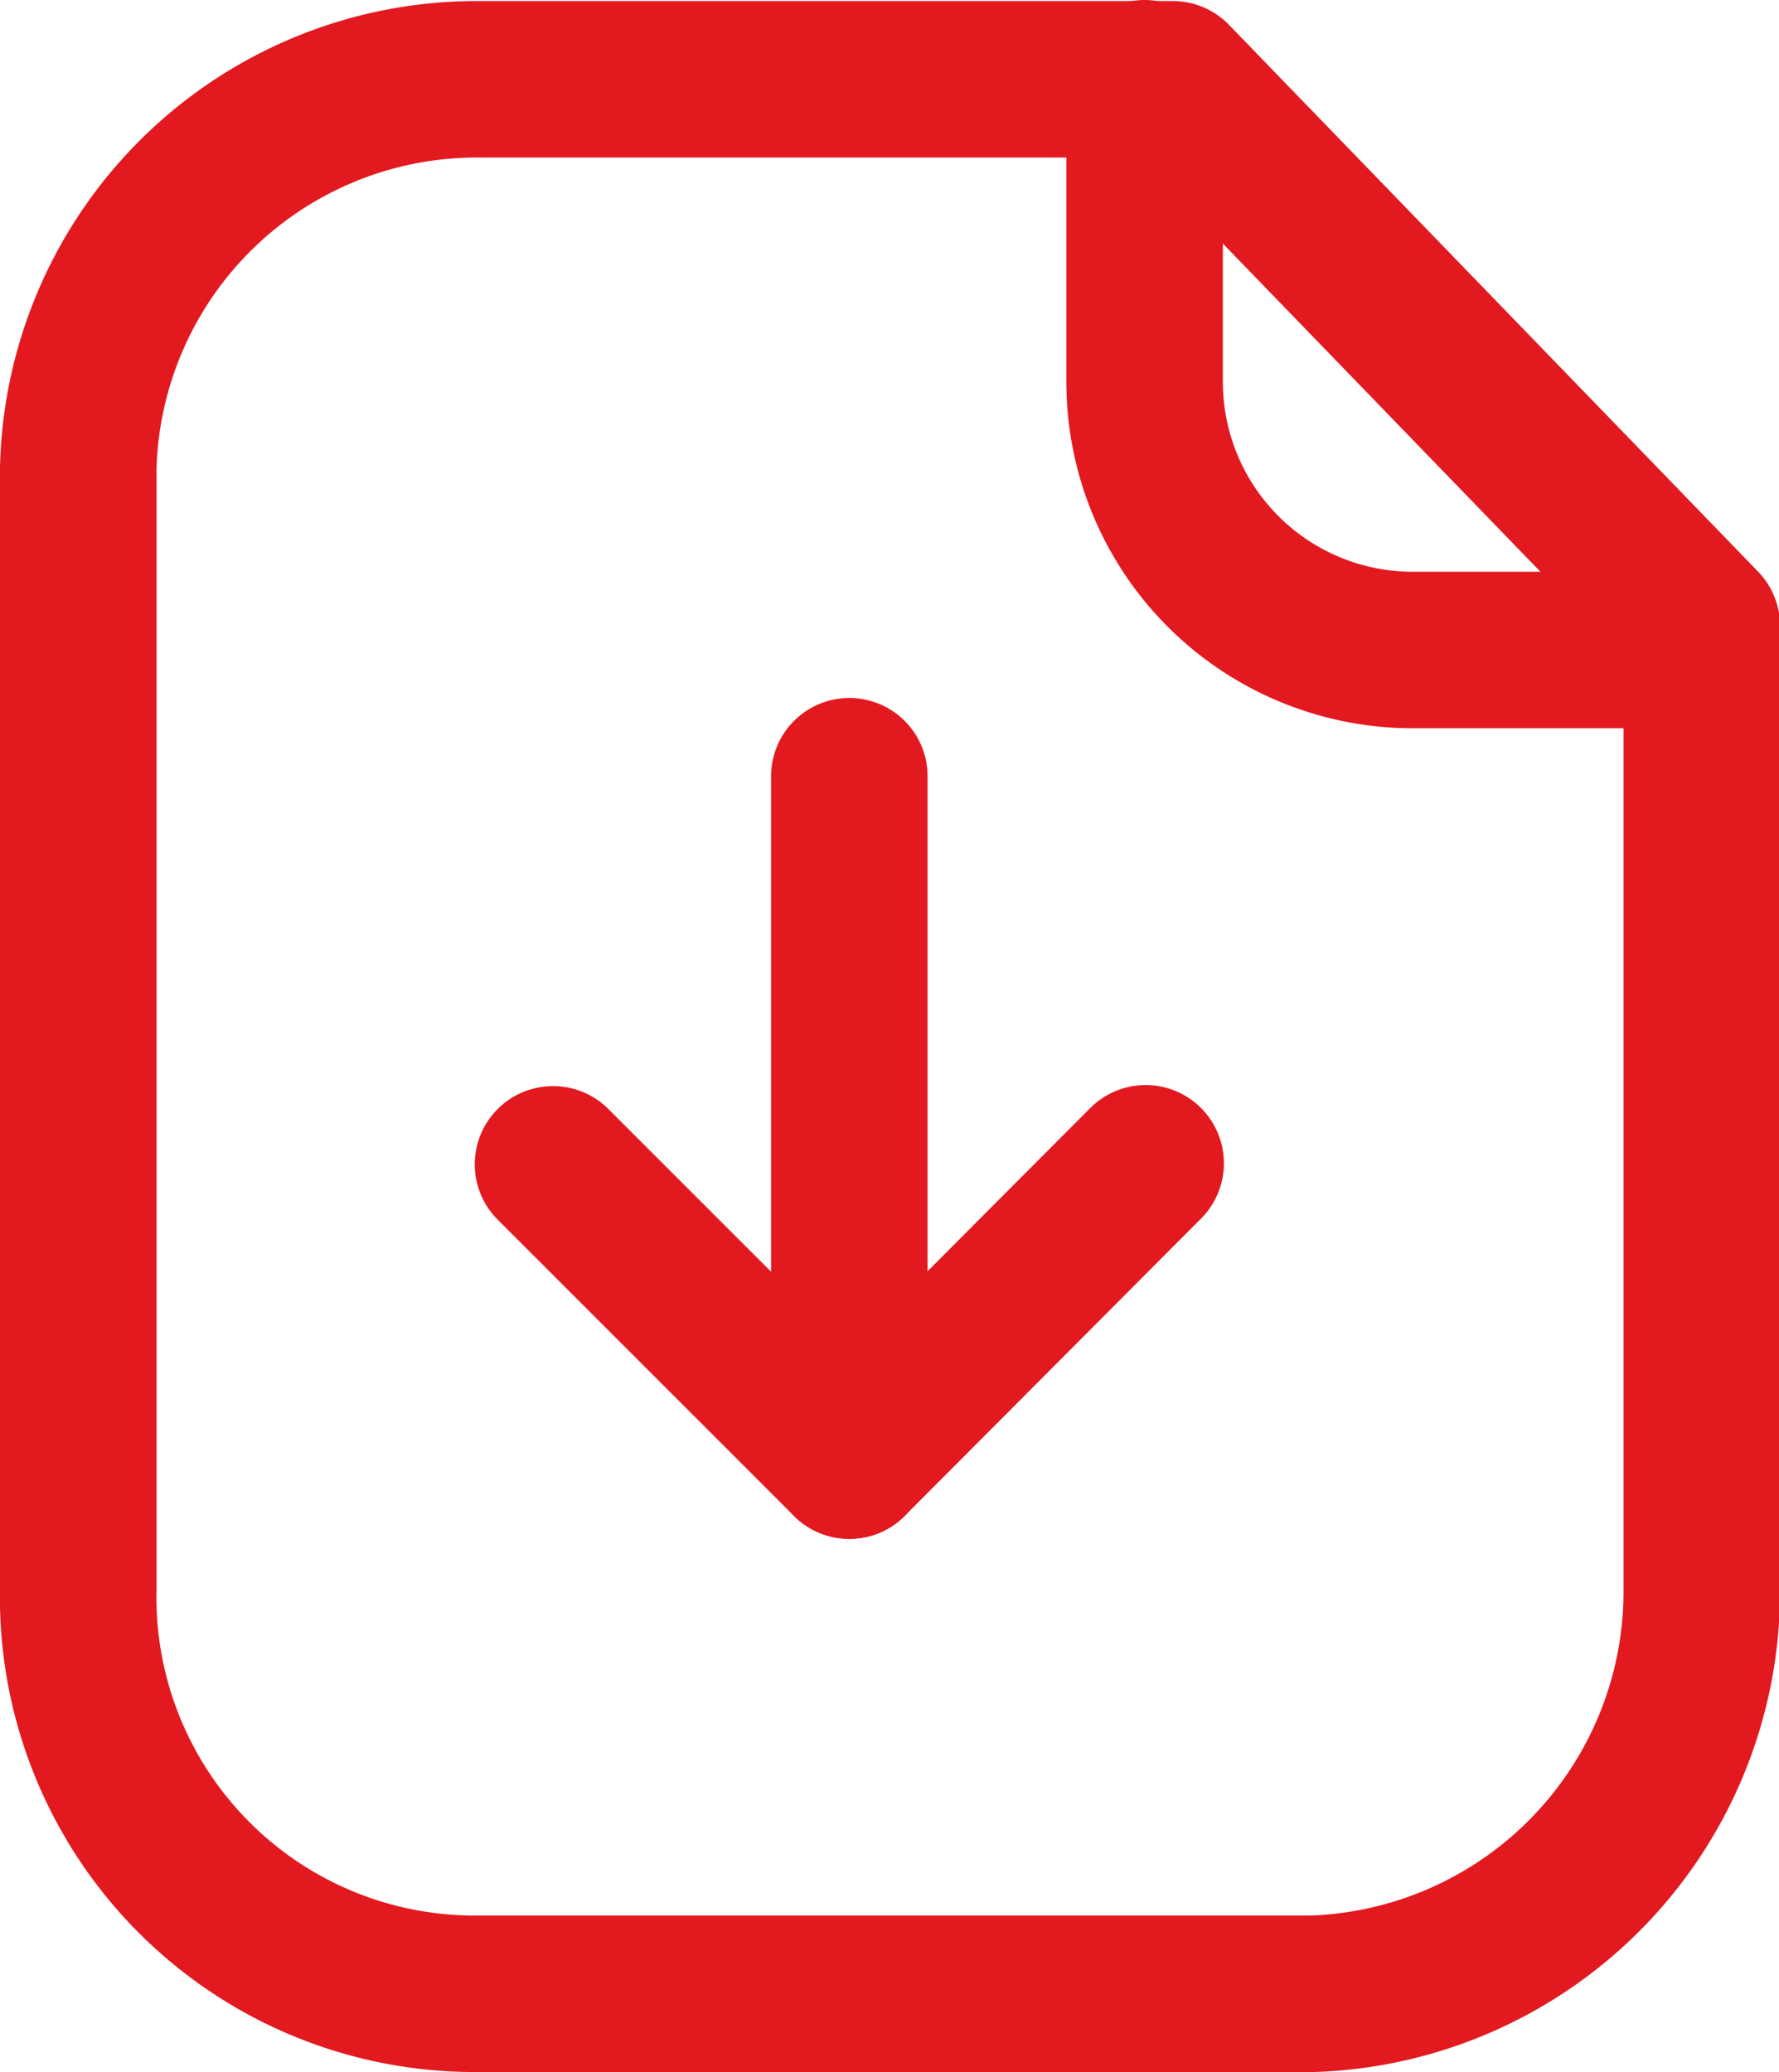 <svg id="Слой_1" data-name="Слой 1" xmlns="http://www.w3.org/2000/svg" viewBox="0 0 17.05 19.86"><defs><style>.cls-1{fill:none;stroke:#e31920;stroke-linecap:round;stroke-linejoin:round;stroke-width:1.5px;}</style></defs><path class="cls-1" d="M11.74.76H5.08A3.82,3.82,0,0,0,1.25,4.49V15.23a3.8,3.8,0,0,0,3.83,3.88h8a3.86,3.86,0,0,0,3.73-3.88V6Z" transform="translate(-0.5 0)"/><path class="cls-1" d="M11.47.75V3.66A2.57,2.57,0,0,0,14,6.23H16.8" transform="translate(-0.5 0)"/><path class="cls-1" d="M8.64,14V7.44" transform="translate(-0.5 0)"/><path class="cls-1" d="M5.8,11.16,8.64,14l2.84-2.85" transform="translate(-0.5 0)"/></svg>